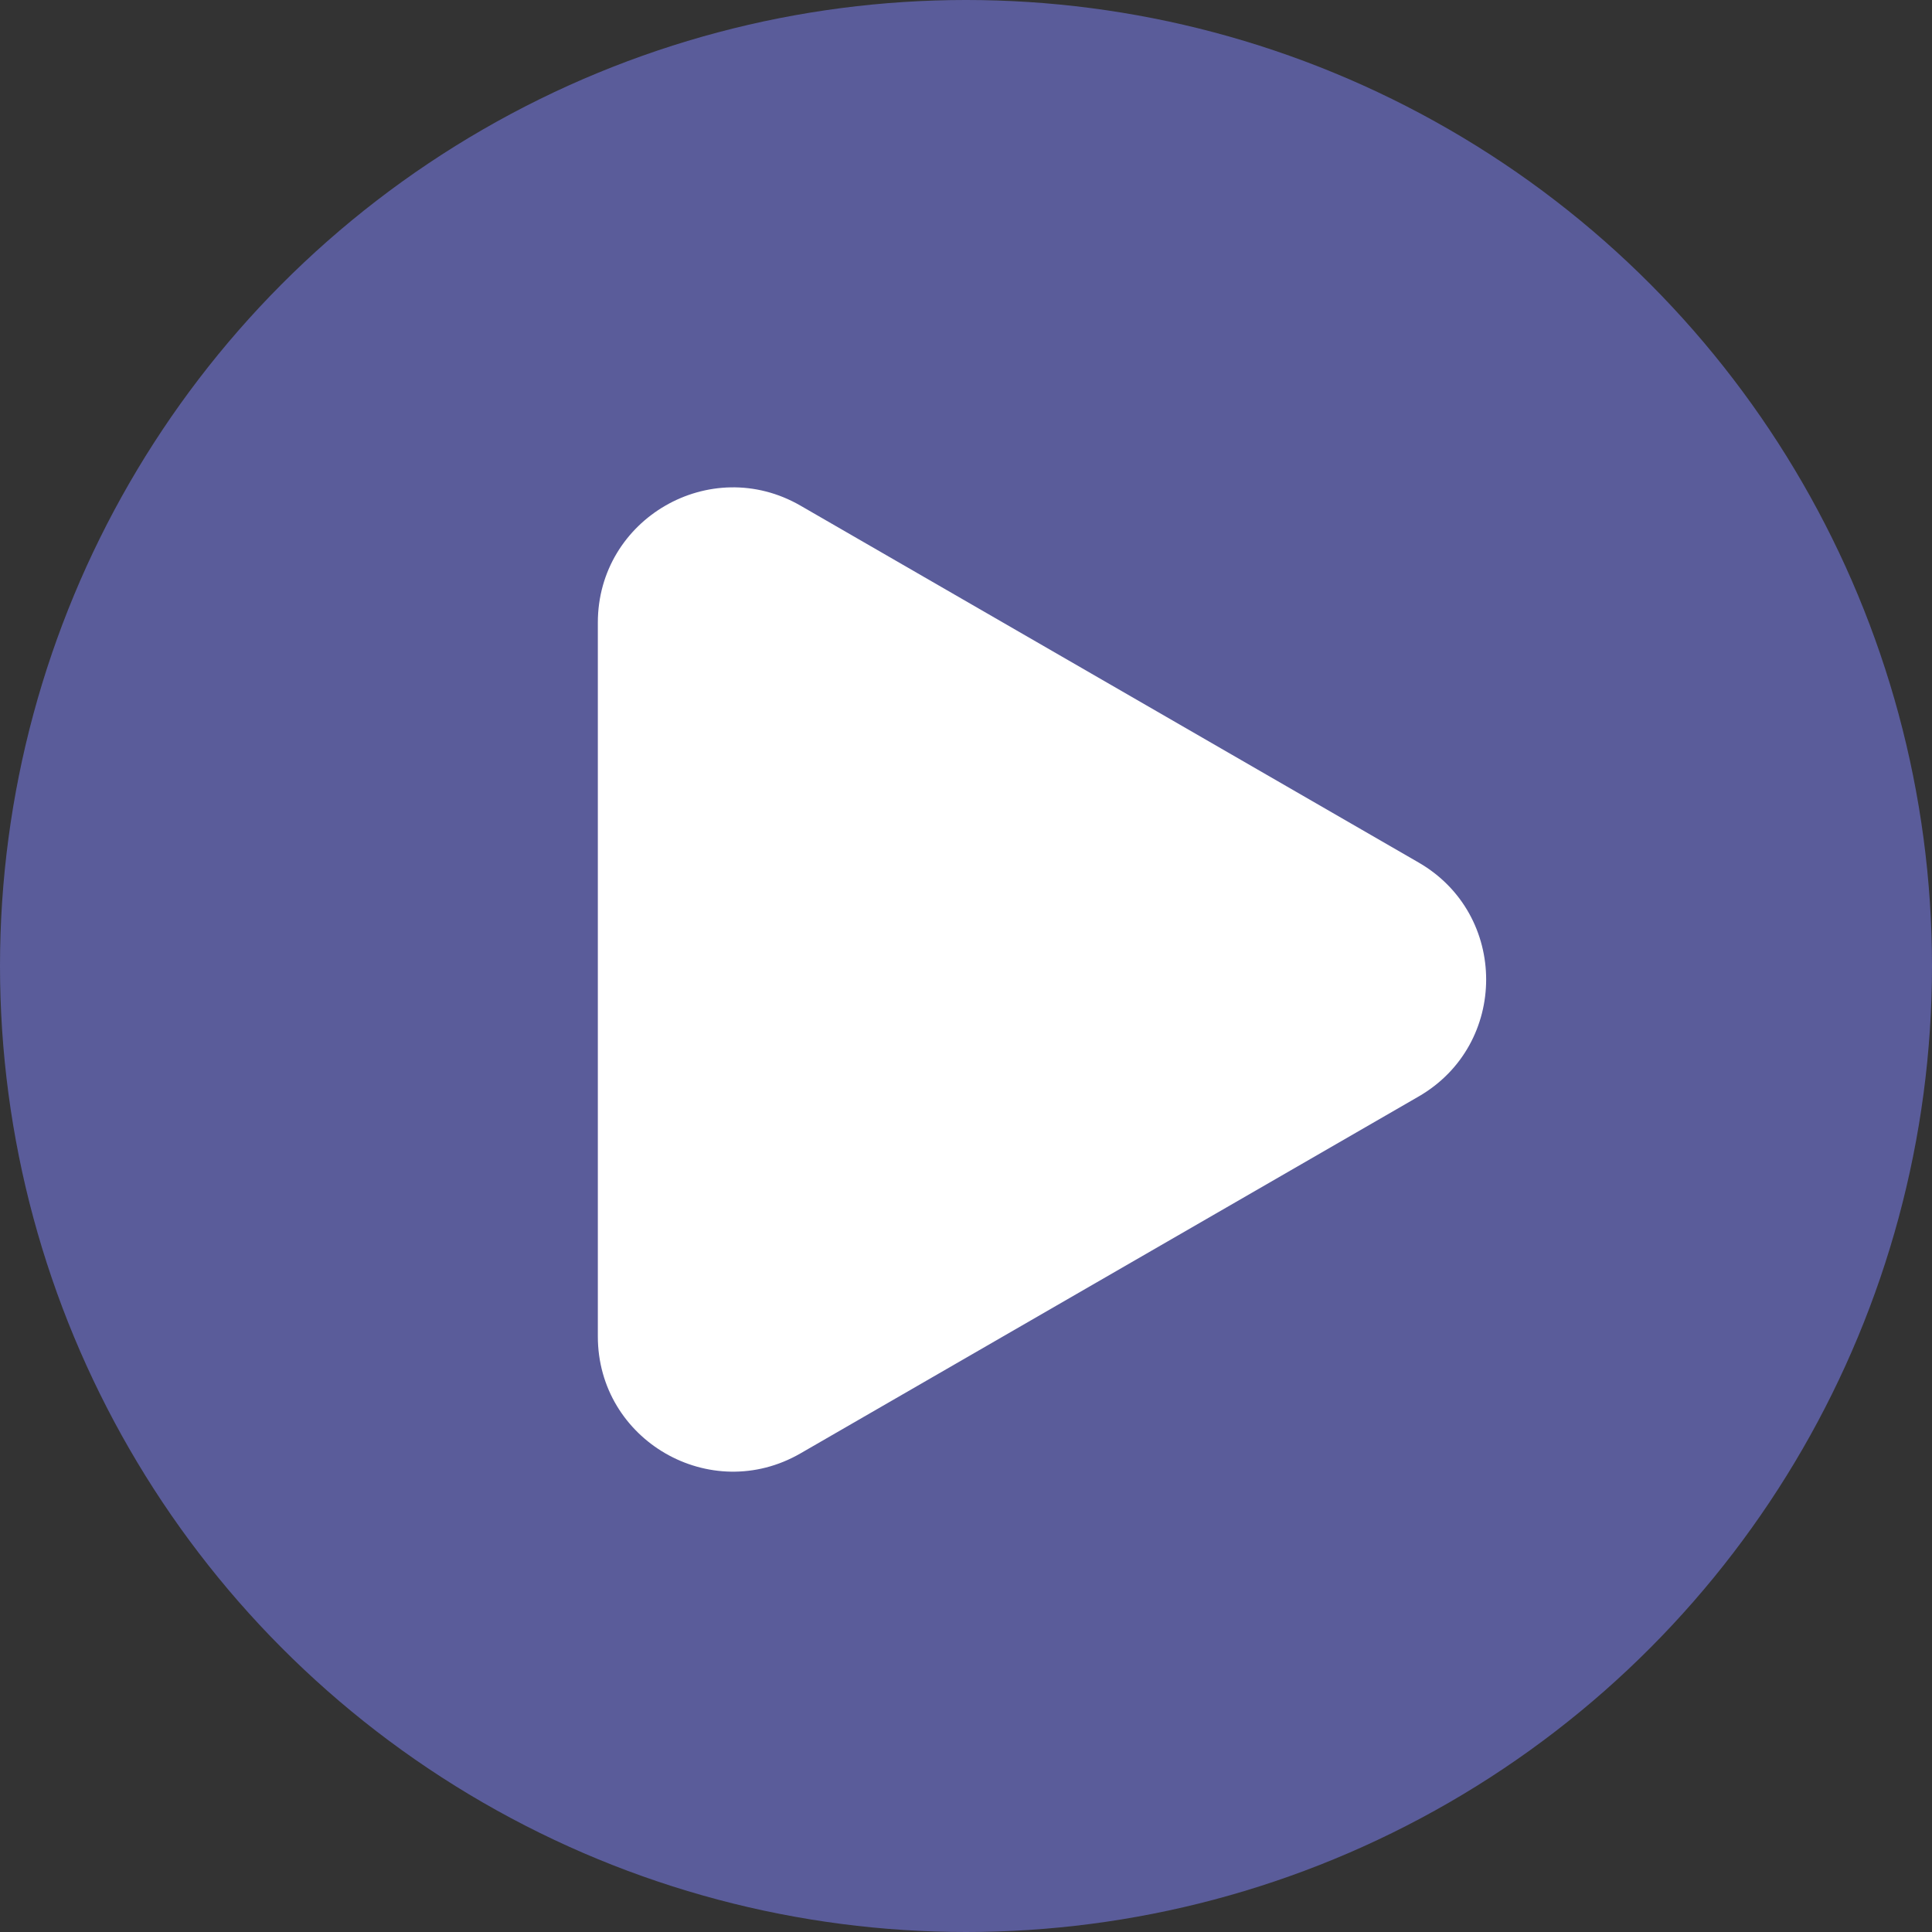 <svg width="143" height="143" viewBox="0 0 143 143" fill="none" xmlns="http://www.w3.org/2000/svg">
<rect x="0" y="0" width="143" height="143" fill="#333333" stroke="none"/>
<circle cx="71.5" cy="71.5" r="71.5" fill="#5A5C9A"/>
<path d="M105 63.84C111.667 67.689 111.667 77.311 105 81.16L59.25 107.574C52.583 111.423 44.25 106.612 44.25 98.914L44.25 46.086C44.25 38.388 52.583 33.577 59.25 37.426L105 63.84Z" fill="white"/>
</svg>
